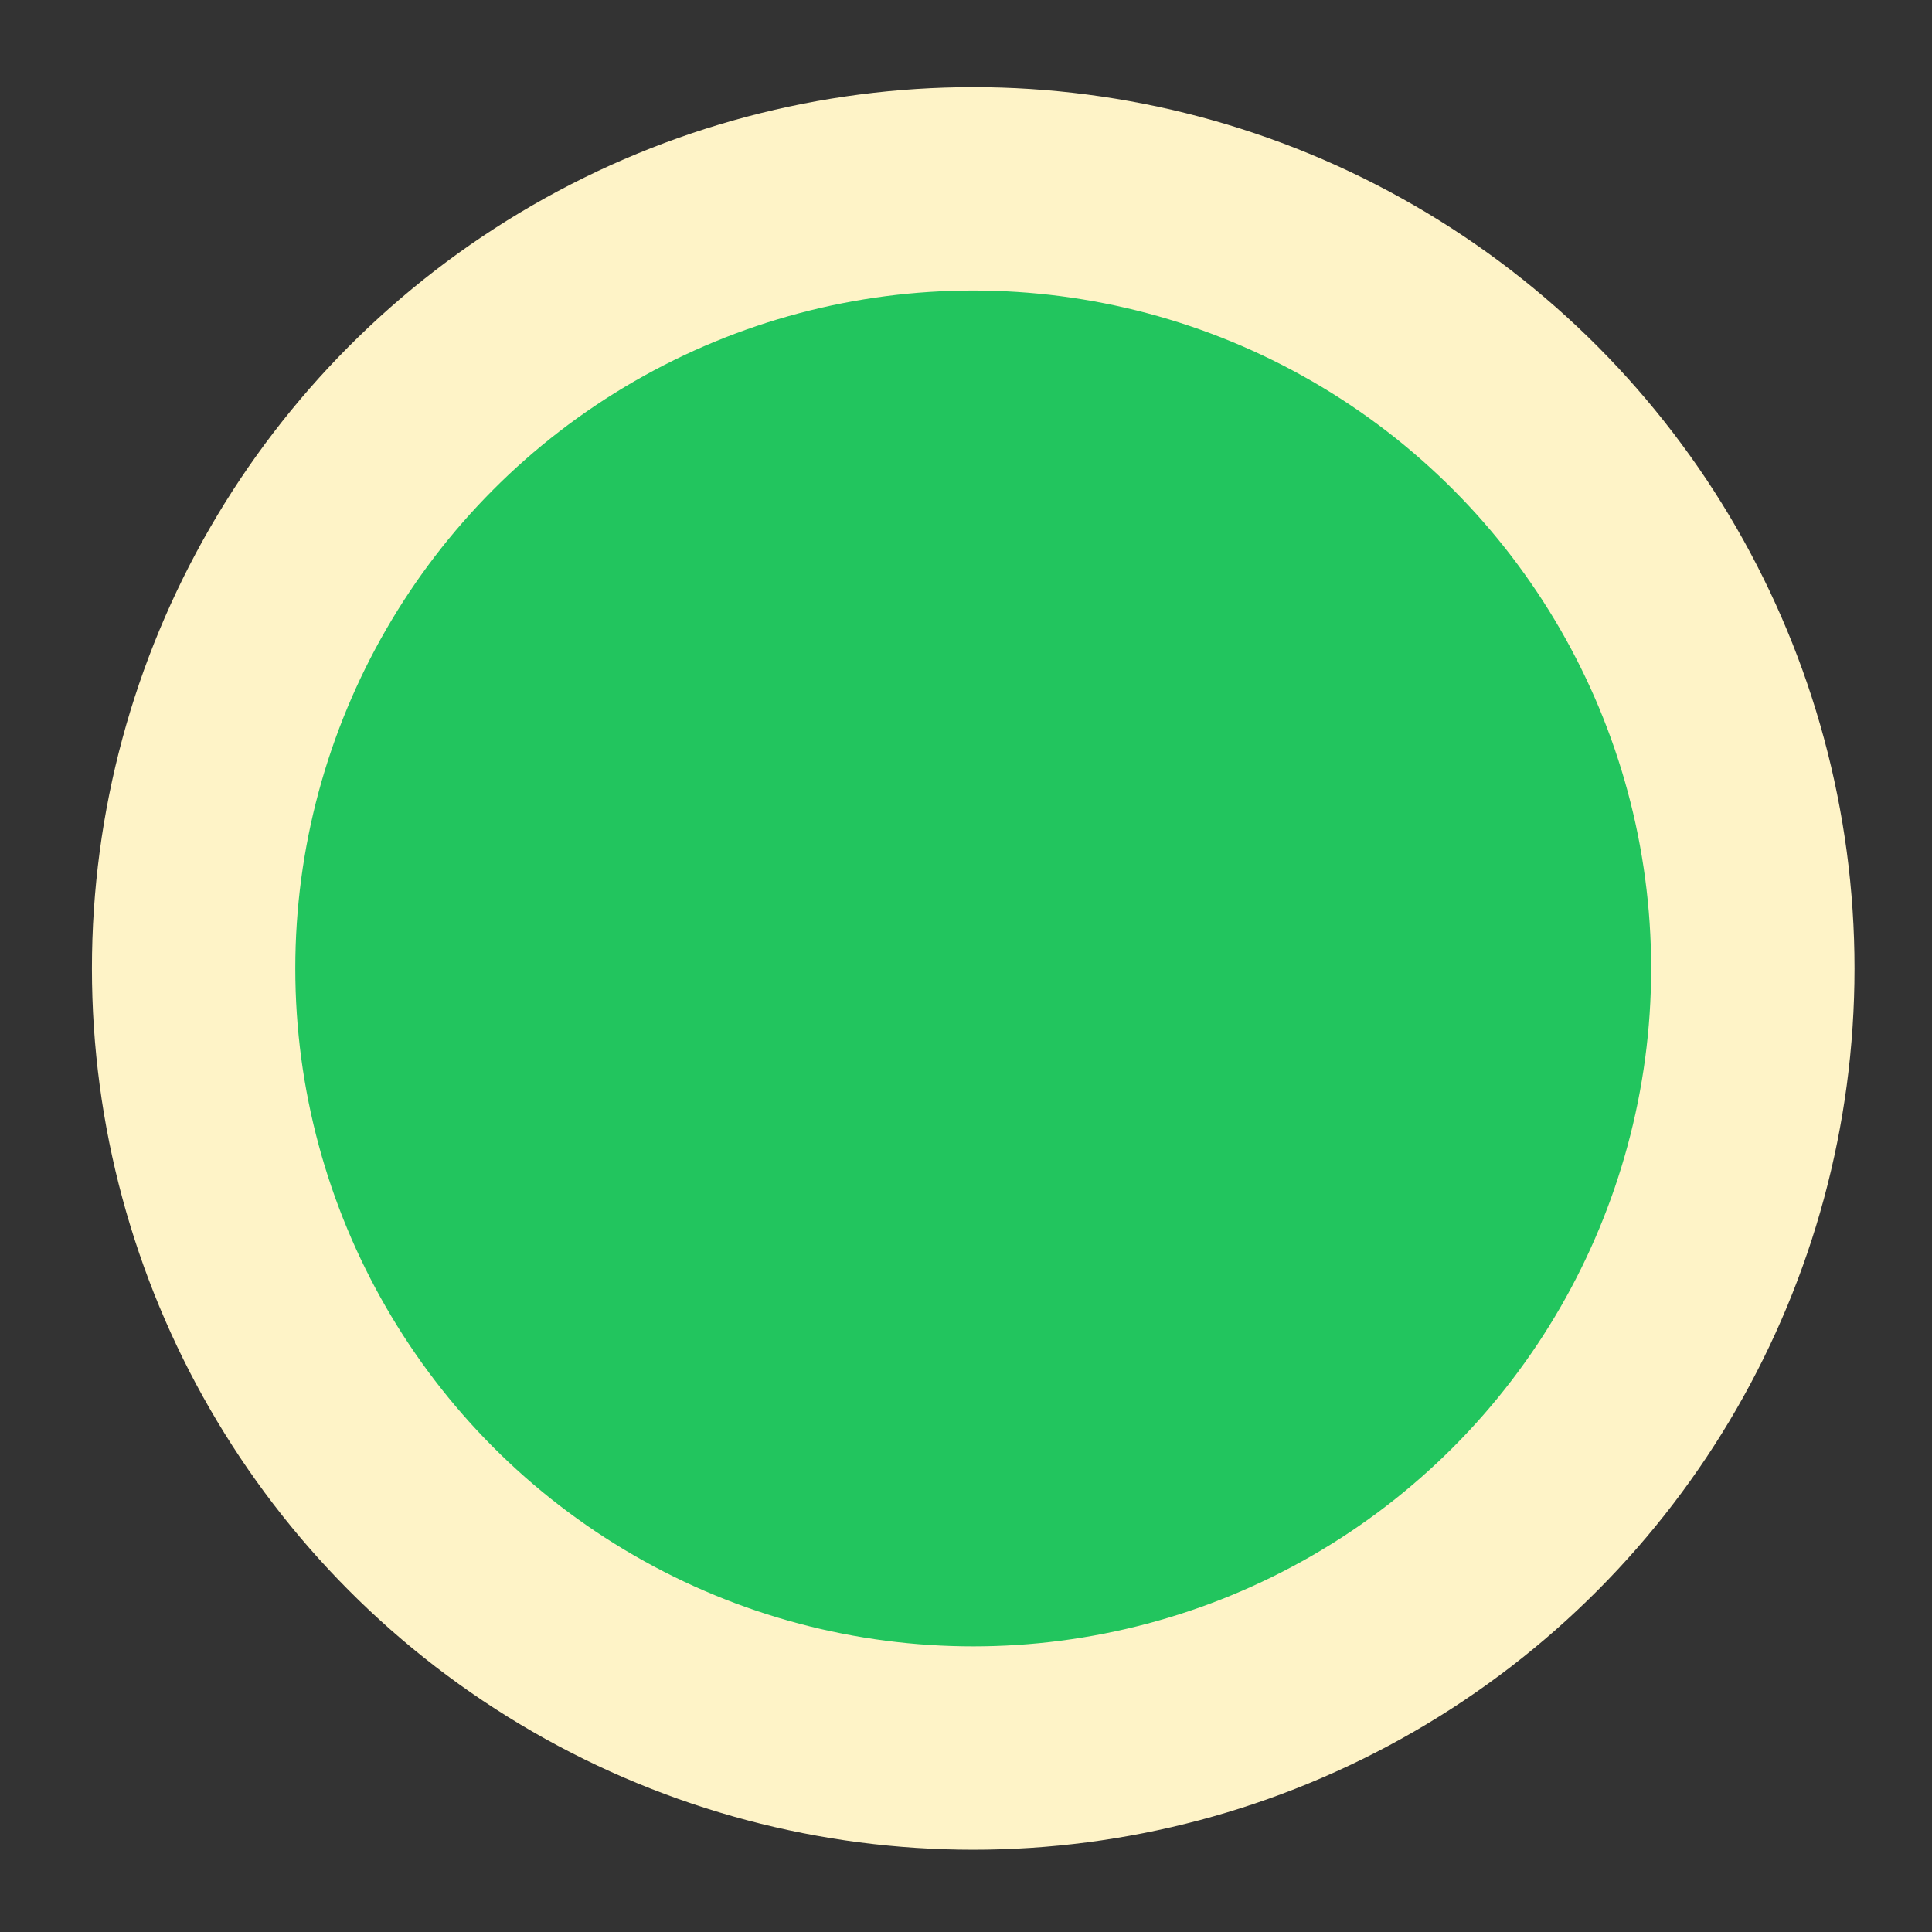 <svg width="19" height="19" viewBox="0 0 19 19" fill="none" xmlns="http://www.w3.org/2000/svg">
<rect x="0" y="0" width="19" height="19" fill="#333333" stroke="none"/>
<circle cx="9.571" cy="9.524" r="7.667" fill="#22C55E" stroke="#FEF3C7" stroke-width="2"/>
</svg>
